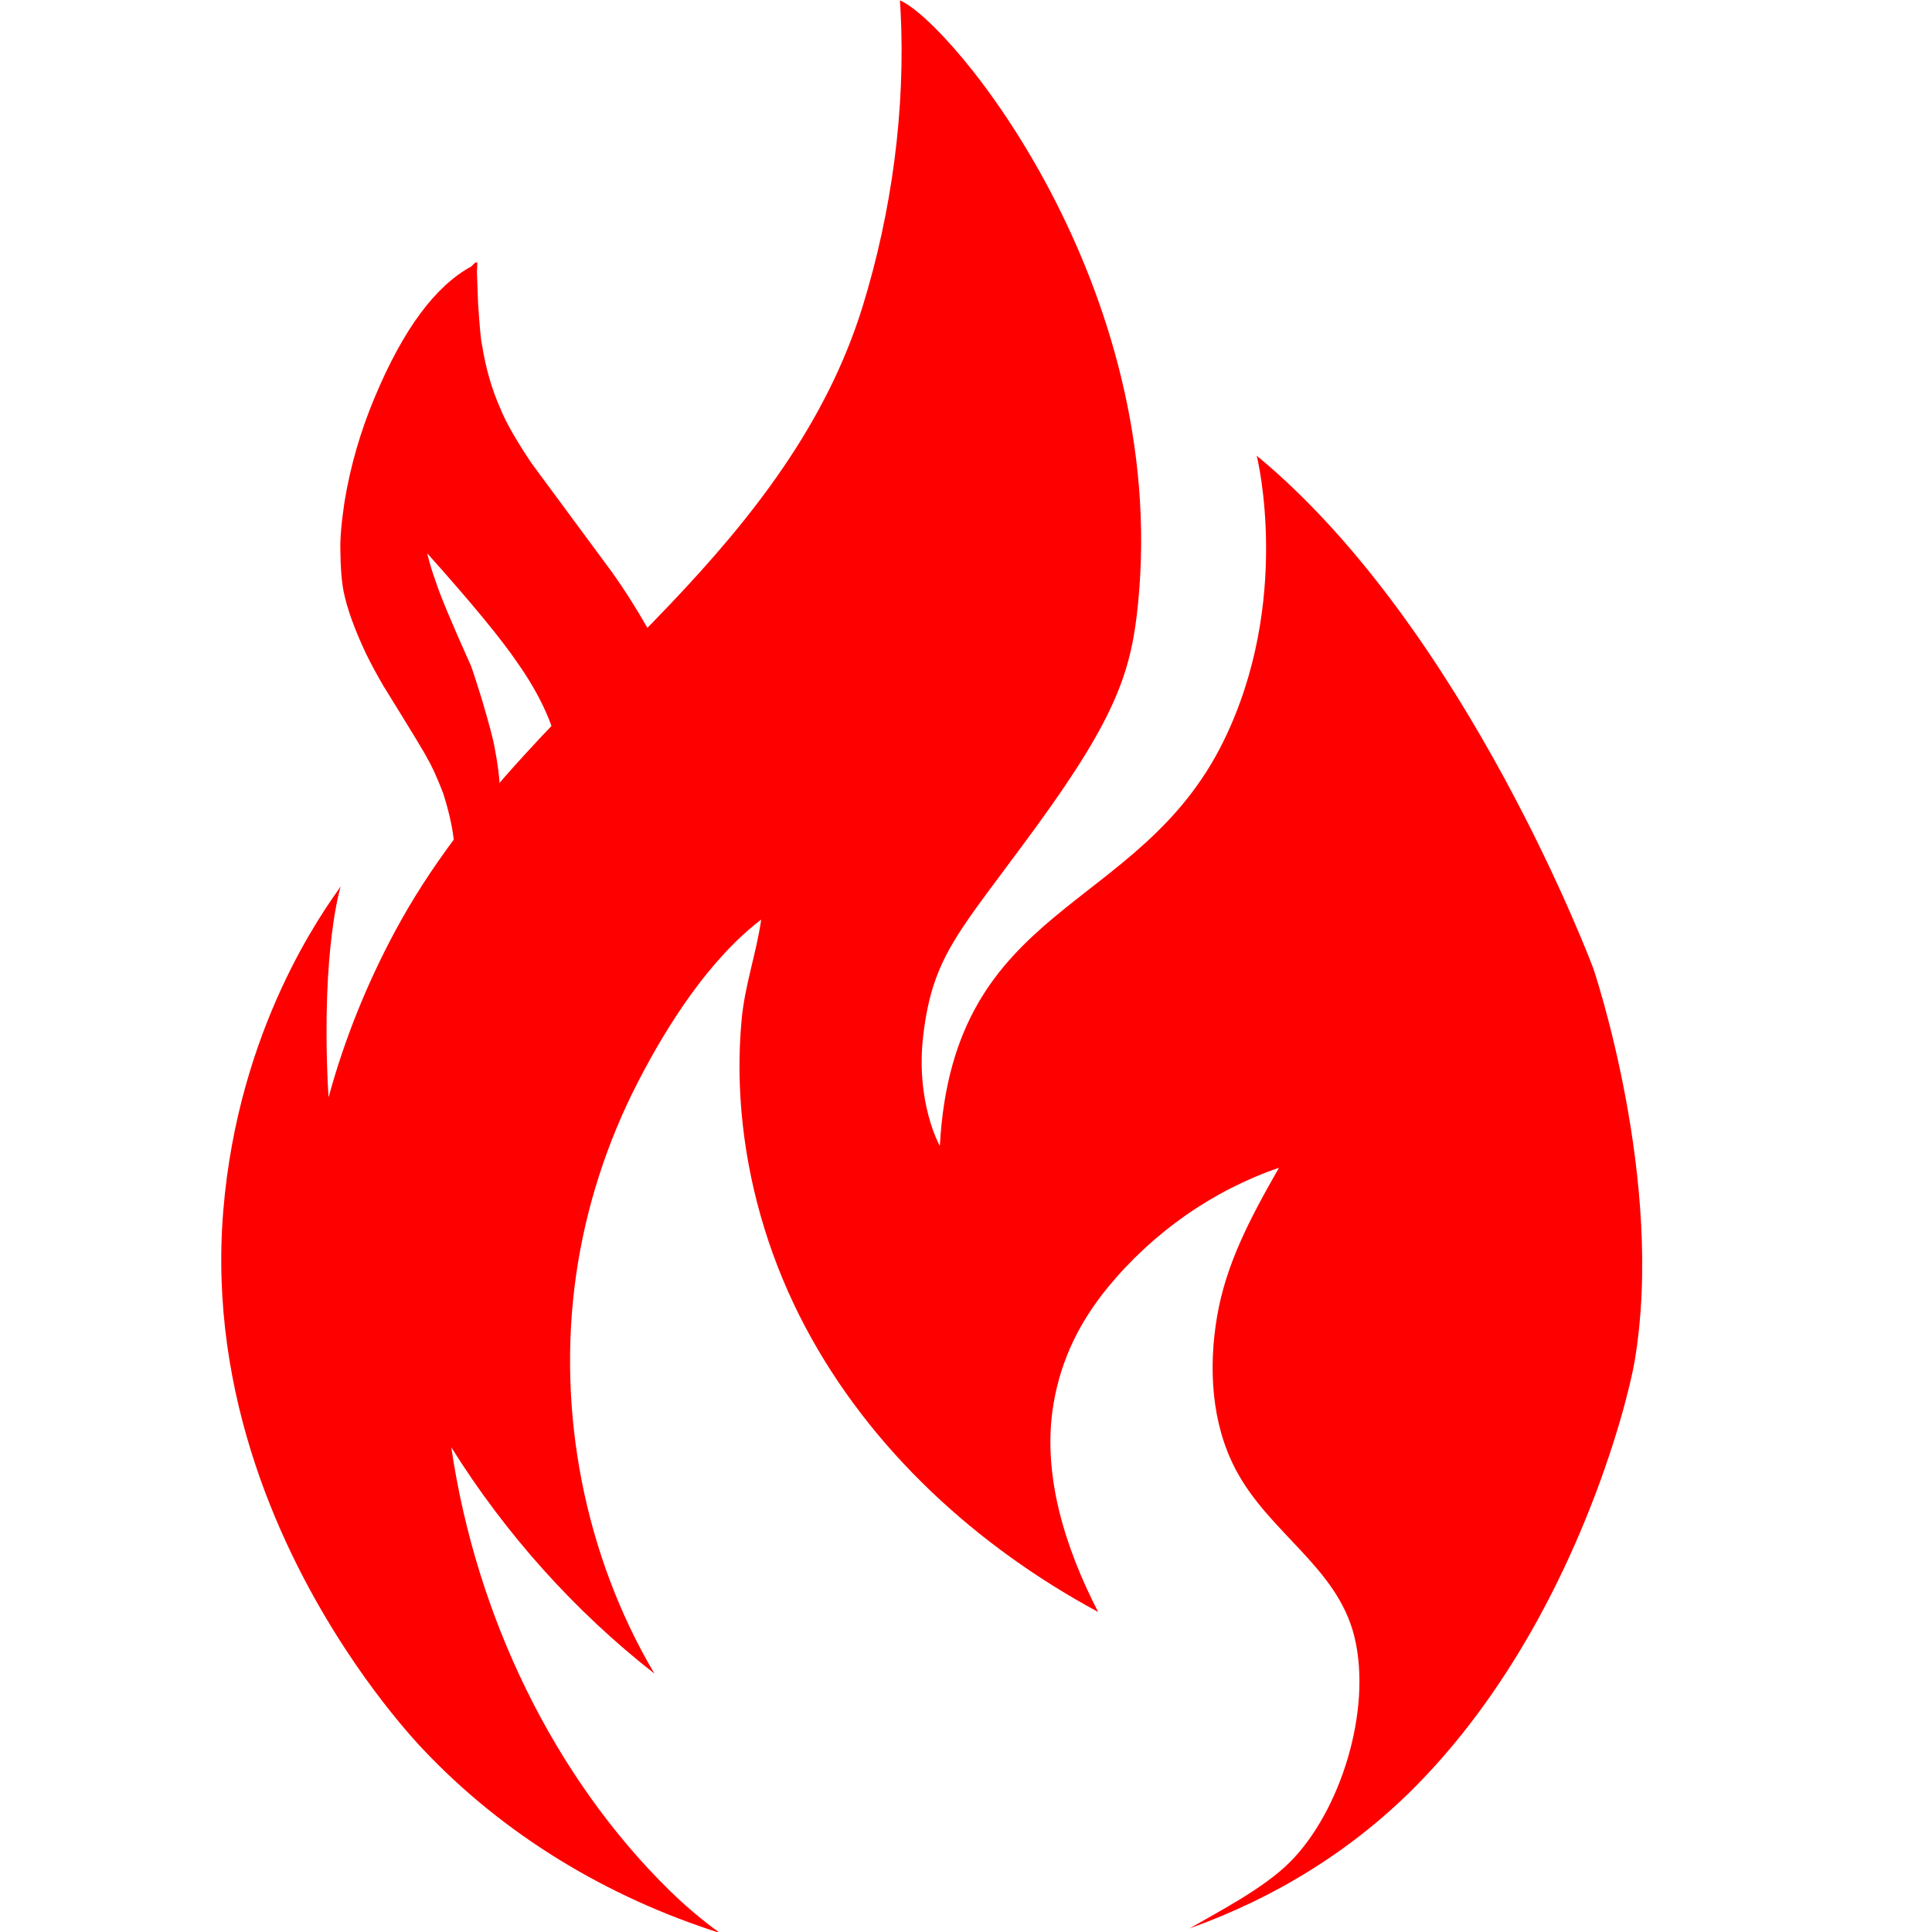<svg xmlns="http://www.w3.org/2000/svg" xmlns:xlink="http://www.w3.org/1999/xlink" width="500" zoomAndPan="magnify" viewBox="0 0 375 375" height="500" preserveAspectRatio="xMidYMid meet" version="1.0"><defs><clipPath id="b029379a5d"><path d="M 42.945 0.07 L 318.754 0.07 L 318.754 375 L 42.945 375 Z M 42.945 0.07 " clip-rule="nonzero"/></clipPath><clipPath id="fb15d55829"><path d="M 66 50.312 L 131.973 50.312 L 131.973 216.062 L 66 216.062 Z M 66 50.312 " clip-rule="nonzero"/></clipPath><clipPath id="b87d0424bd"><path d="M 131.25 131.25 L 160.332 131.25 L 160.332 160.332 L 131.25 160.332 Z M 131.25 131.25 " clip-rule="nonzero"/></clipPath><clipPath id="6b85c6ce15"><path d="M 145.793 131.25 C 137.762 131.25 131.25 137.762 131.25 145.793 C 131.25 153.824 137.762 160.332 145.793 160.332 C 153.824 160.332 160.332 153.824 160.332 145.793 C 160.332 137.762 153.824 131.25 145.793 131.25 Z M 145.793 131.25 " clip-rule="nonzero"/></clipPath></defs><g clip-path="url(#b029379a5d)"><path fill="#ff0000" d="M 317.266 264.293 C 316.566 268.383 313.684 280.496 307.562 295.344 C 305.137 301.25 302.191 307.59 298.672 314.027 C 292.617 325.094 284.867 336.449 275.074 346.418 C 262.586 359.141 247.418 368.398 230.902 374.297 C 236.598 370.996 245.262 366.555 250.371 361.438 C 260.195 351.617 266.391 331.852 262.871 317.617 C 259.543 304.156 246.316 297.574 239.812 285.172 C 235.133 276.242 234.527 265.469 236.246 255.453 C 237.973 245.43 242.445 236.805 248.25 226.66 C 235.414 231.066 223.766 239.211 214.98 249.945 C 209.578 256.547 205.973 263.816 204.508 272.363 C 202.141 286.16 206.797 300.543 213.152 312.883 C 189.789 300.281 169.004 281.539 156.27 257.492 C 149.859 245.379 145.664 231.945 144.156 218.188 C 143.414 211.445 143.32 204.621 143.953 197.867 C 144.57 191.215 146.828 184.934 147.75 178.484 C 137.715 186.168 129.617 198.762 123.801 210.07 C 117.809 221.703 113.695 234.406 111.824 247.477 C 108.027 274.059 113.512 301.98 127.023 324.848 C 111.57 312.75 98.156 297.809 87.594 280.918 C 92.434 313.914 107.625 344.961 129.848 366.832 C 132.523 369.461 135.355 371.906 138.328 374.156 C 138.789 374.508 139.254 374.848 139.723 375.184 C 117.957 368.266 97.758 356.223 81.863 339.277 C 81.449 338.84 80.715 338.047 79.73 336.922 C 76.961 333.762 72.207 327.988 67.016 320.051 C 54.895 301.516 40.398 271.219 43.328 235.133 C 46.242 199.258 62.953 176.617 66.125 172.055 C 66.125 172.055 62.371 183.988 63.641 210.734 C 63.676 211.492 63.73 212.238 63.781 212.984 C 66.836 201.746 71.234 190.91 76.648 180.816 C 90.375 155.273 111.039 137.324 130.258 117.094 C 145.902 100.613 160.41 82.289 167.465 59.383 C 173.059 41.199 175.797 21.309 174.801 2.102 C 174.766 1.426 174.73 0.746 174.672 0.066 C 184.805 4.434 226.945 55.5 220.91 117.008 C 219.641 129.902 216.957 138.723 201.359 160.152 C 186.379 180.746 181.082 185.176 179.207 200.918 C 177.648 214 182.422 222.434 182.422 222.434 C 184.996 174.828 221.027 177.555 237.539 143.75 C 250.758 116.707 244.086 88.906 243.914 88.441 C 284.676 122.059 309.273 188.004 309.273 188.004 C 309.273 188.004 323.246 229.176 317.266 264.293 " fill-opacity="1" fill-rule="nonzero"/></g><g clip-path="url(#fb15d55829)"><path fill="#ff0000" d="M 78.176 80.926 C 78.176 80.953 78.176 80.977 78.176 81.008 L 78.121 81.09 C 78.148 81.035 78.148 80.977 78.176 80.926 Z M 66.684 114.746 C 67.355 118.09 68.805 122.129 71.035 126.859 C 72.094 129.016 73.238 131.117 74.438 133.164 C 80.074 142.262 82.863 146.879 82.863 147.074 C 83.781 148.566 84.816 150.863 86.016 153.961 C 87.047 157.223 87.742 160.156 88.051 162.809 C 88.246 164.523 88.414 166.156 88.523 167.648 C 88.691 171.574 88.832 174.121 88.887 175.309 L 88.469 176.996 C 88.414 177.16 88.523 177.355 88.746 177.605 L 88.773 177.578 C 88.969 177.301 89.164 177.023 89.359 176.746 C 89.391 176.773 89.418 176.773 89.445 176.805 L 89.473 176.746 C 89.5 176.664 89.527 176.582 89.527 176.496 C 92.012 172.875 93.879 169.199 95.164 165.438 C 95.805 163.723 96.336 161.48 96.727 158.773 C 96.977 156.723 97.059 154.539 96.977 152.215 C 96.891 150.473 96.586 148.152 96.027 145.219 C 95.805 143.785 94.969 140.602 93.488 135.598 C 92.457 132.332 91.789 130.23 91.426 129.266 C 87.66 120.887 85.402 115.465 84.621 113.004 C 83.977 111.234 83.391 109.379 82.918 107.391 C 91.508 116.984 97.367 124.094 100.461 128.684 C 105.035 135.156 107.852 141.516 108.887 147.793 C 109.305 150.75 109.305 153.875 108.887 157.168 C 108.605 159.379 108.16 161.48 107.574 163.5 C 107.184 164.992 106.152 167.898 104.422 172.129 L 96.305 190.188 C 94.828 193.922 93.906 196.965 93.547 199.285 C 92.93 202.688 92.766 205.758 93.043 208.438 C 93.238 210.57 93.629 212.727 94.215 214.938 C 94.324 215.797 94.578 216.238 94.941 216.238 C 94.969 216.238 94.996 216.238 95.023 216.211 L 95.051 216.184 C 95.078 215.215 95.133 214.273 95.219 213.363 C 97.004 208.301 99.125 203.988 101.605 200.391 C 102.527 198.98 103.754 197.266 105.289 195.191 C 113.18 185.43 117.84 179.457 119.289 177.273 C 121.996 173.484 124.145 170.027 125.816 166.875 C 128.27 162.117 130.027 157.691 131.035 153.547 C 131.926 149.48 132.316 146.023 132.176 143.176 C 132.008 139.055 131.367 135.211 130.223 131.699 C 128.746 127.824 127.184 124.508 125.594 121.742 C 123.391 117.898 121.16 114.387 118.898 111.207 L 103.168 89.91 C 100.184 85.457 98.176 81.945 97.145 79.348 C 95.469 75.613 94.27 71.438 93.547 66.875 C 93.348 66.156 93.098 63.473 92.793 58.828 L 92.57 52.742 C 92.625 52.109 92.625 51.664 92.625 51.418 C 92.68 51.086 92.707 50.699 92.766 50.309 C 92.738 50.559 92.68 50.836 92.625 51.141 C 92.598 51 92.539 50.918 92.402 50.918 L 92.262 50.973 C 92.121 51.086 91.844 51.332 91.48 51.719 C 84.508 55.508 78.289 63.891 72.82 76.914 C 69.977 83.633 67.996 90.492 66.852 97.516 C 66.266 101.473 65.988 104.625 66.07 107.004 C 66.098 110.125 66.293 112.699 66.684 114.746 " fill-opacity="1" fill-rule="evenodd"/></g><g clip-path="url(#b87d0424bd)"><g clip-path="url(#6b85c6ce15)"><path fill="#ff0000" d="M 131.25 131.25 L 160.332 131.25 L 160.332 160.332 L 131.25 160.332 Z M 131.25 131.25 " fill-opacity="1" fill-rule="nonzero"/></g></g></svg>